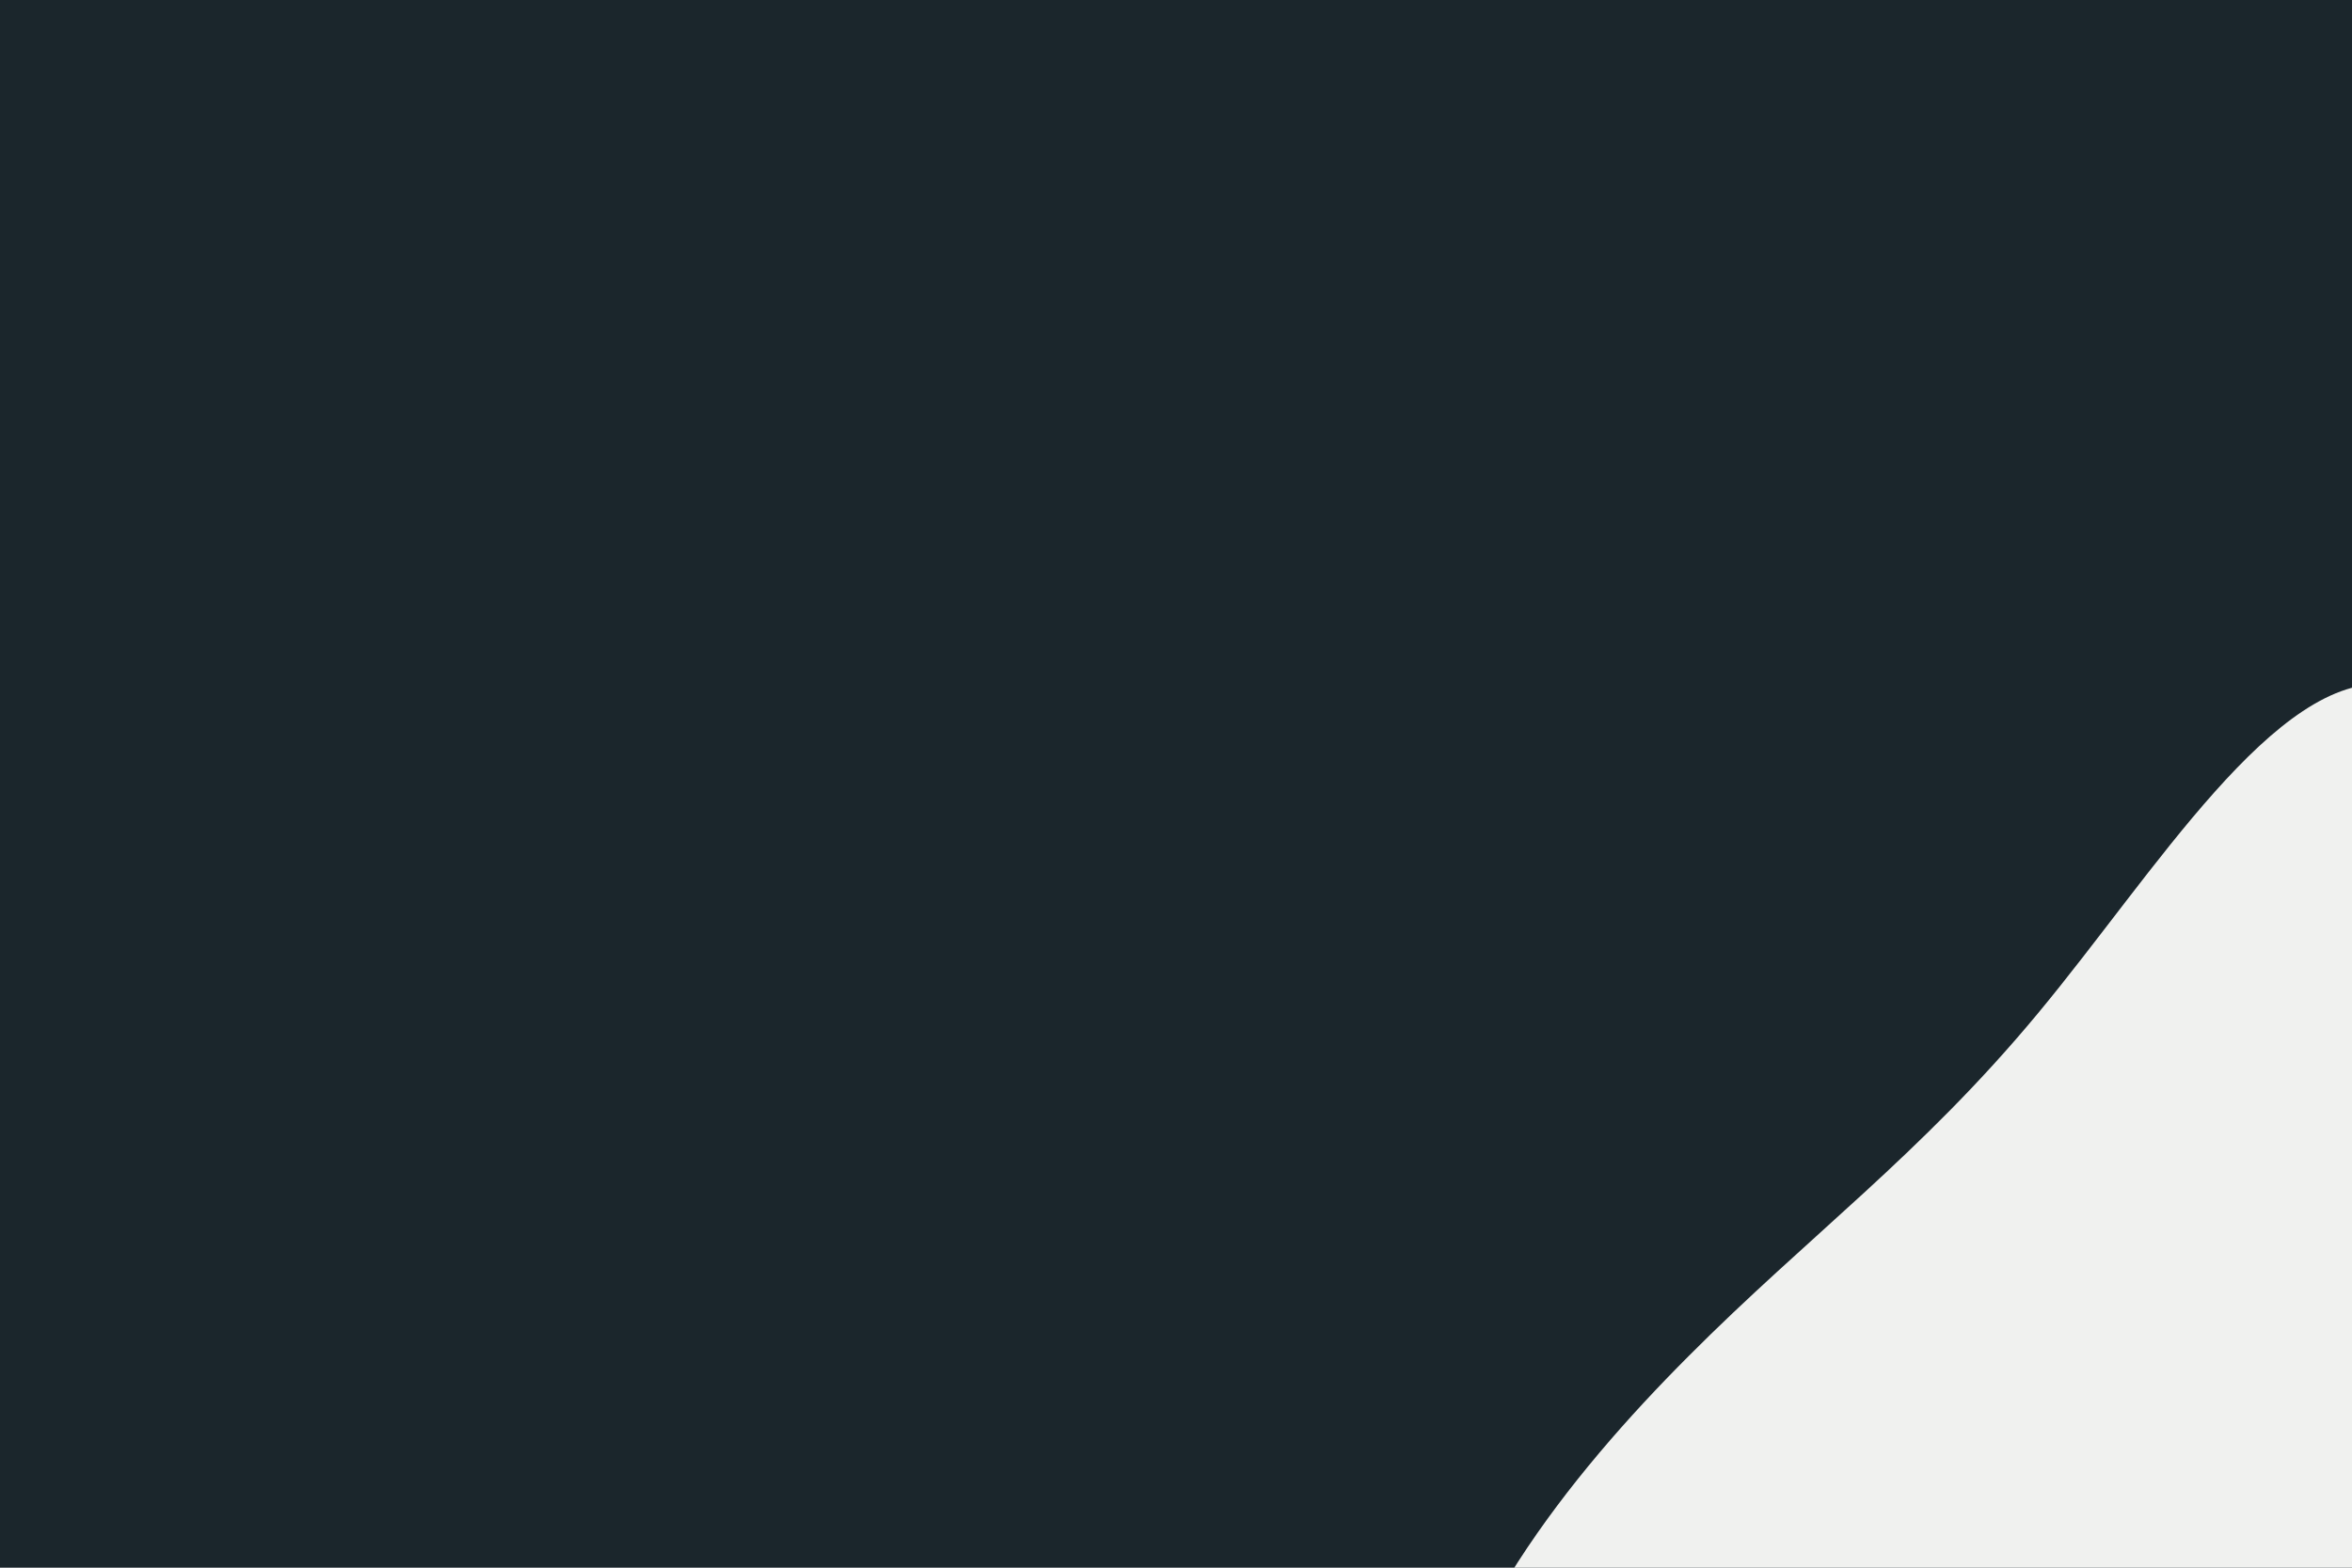 <svg id="visual" viewBox="0 0 900 600" width="900" height="600" xmlns="http://www.w3.org/2000/svg" xmlns:xlink="http://www.w3.org/1999/xlink" version="1.1"><rect x="0" y="0" width="900" height="600" fill="#1B262C"></rect><g transform="translate(917.117 626.858)"><path d="M148 -231.1C214.8 -187.3 308 -185.2 332.2 -147.3C356.5 -109.3 311.9 -35.4 301.7 44.2C291.5 123.8 315.8 209.3 287.2 257.1C258.6 304.9 177 315.1 107.3 310.3C37.7 305.4 -20.2 285.6 -88.1 276.5C-156.1 267.3 -234.1 268.9 -290 234.5C-346 200.1 -379.9 129.8 -372.6 64.3C-365.3 -1.2 -316.8 -61.9 -271 -107.8C-225.2 -153.8 -182.1 -185 -137.4 -238.9C-92.6 -292.8 -46.3 -369.4 -2.9 -364.9C40.5 -360.4 81.1 -274.9 148 -231.1" fill="#f0f1ef"></path></g></svg>
